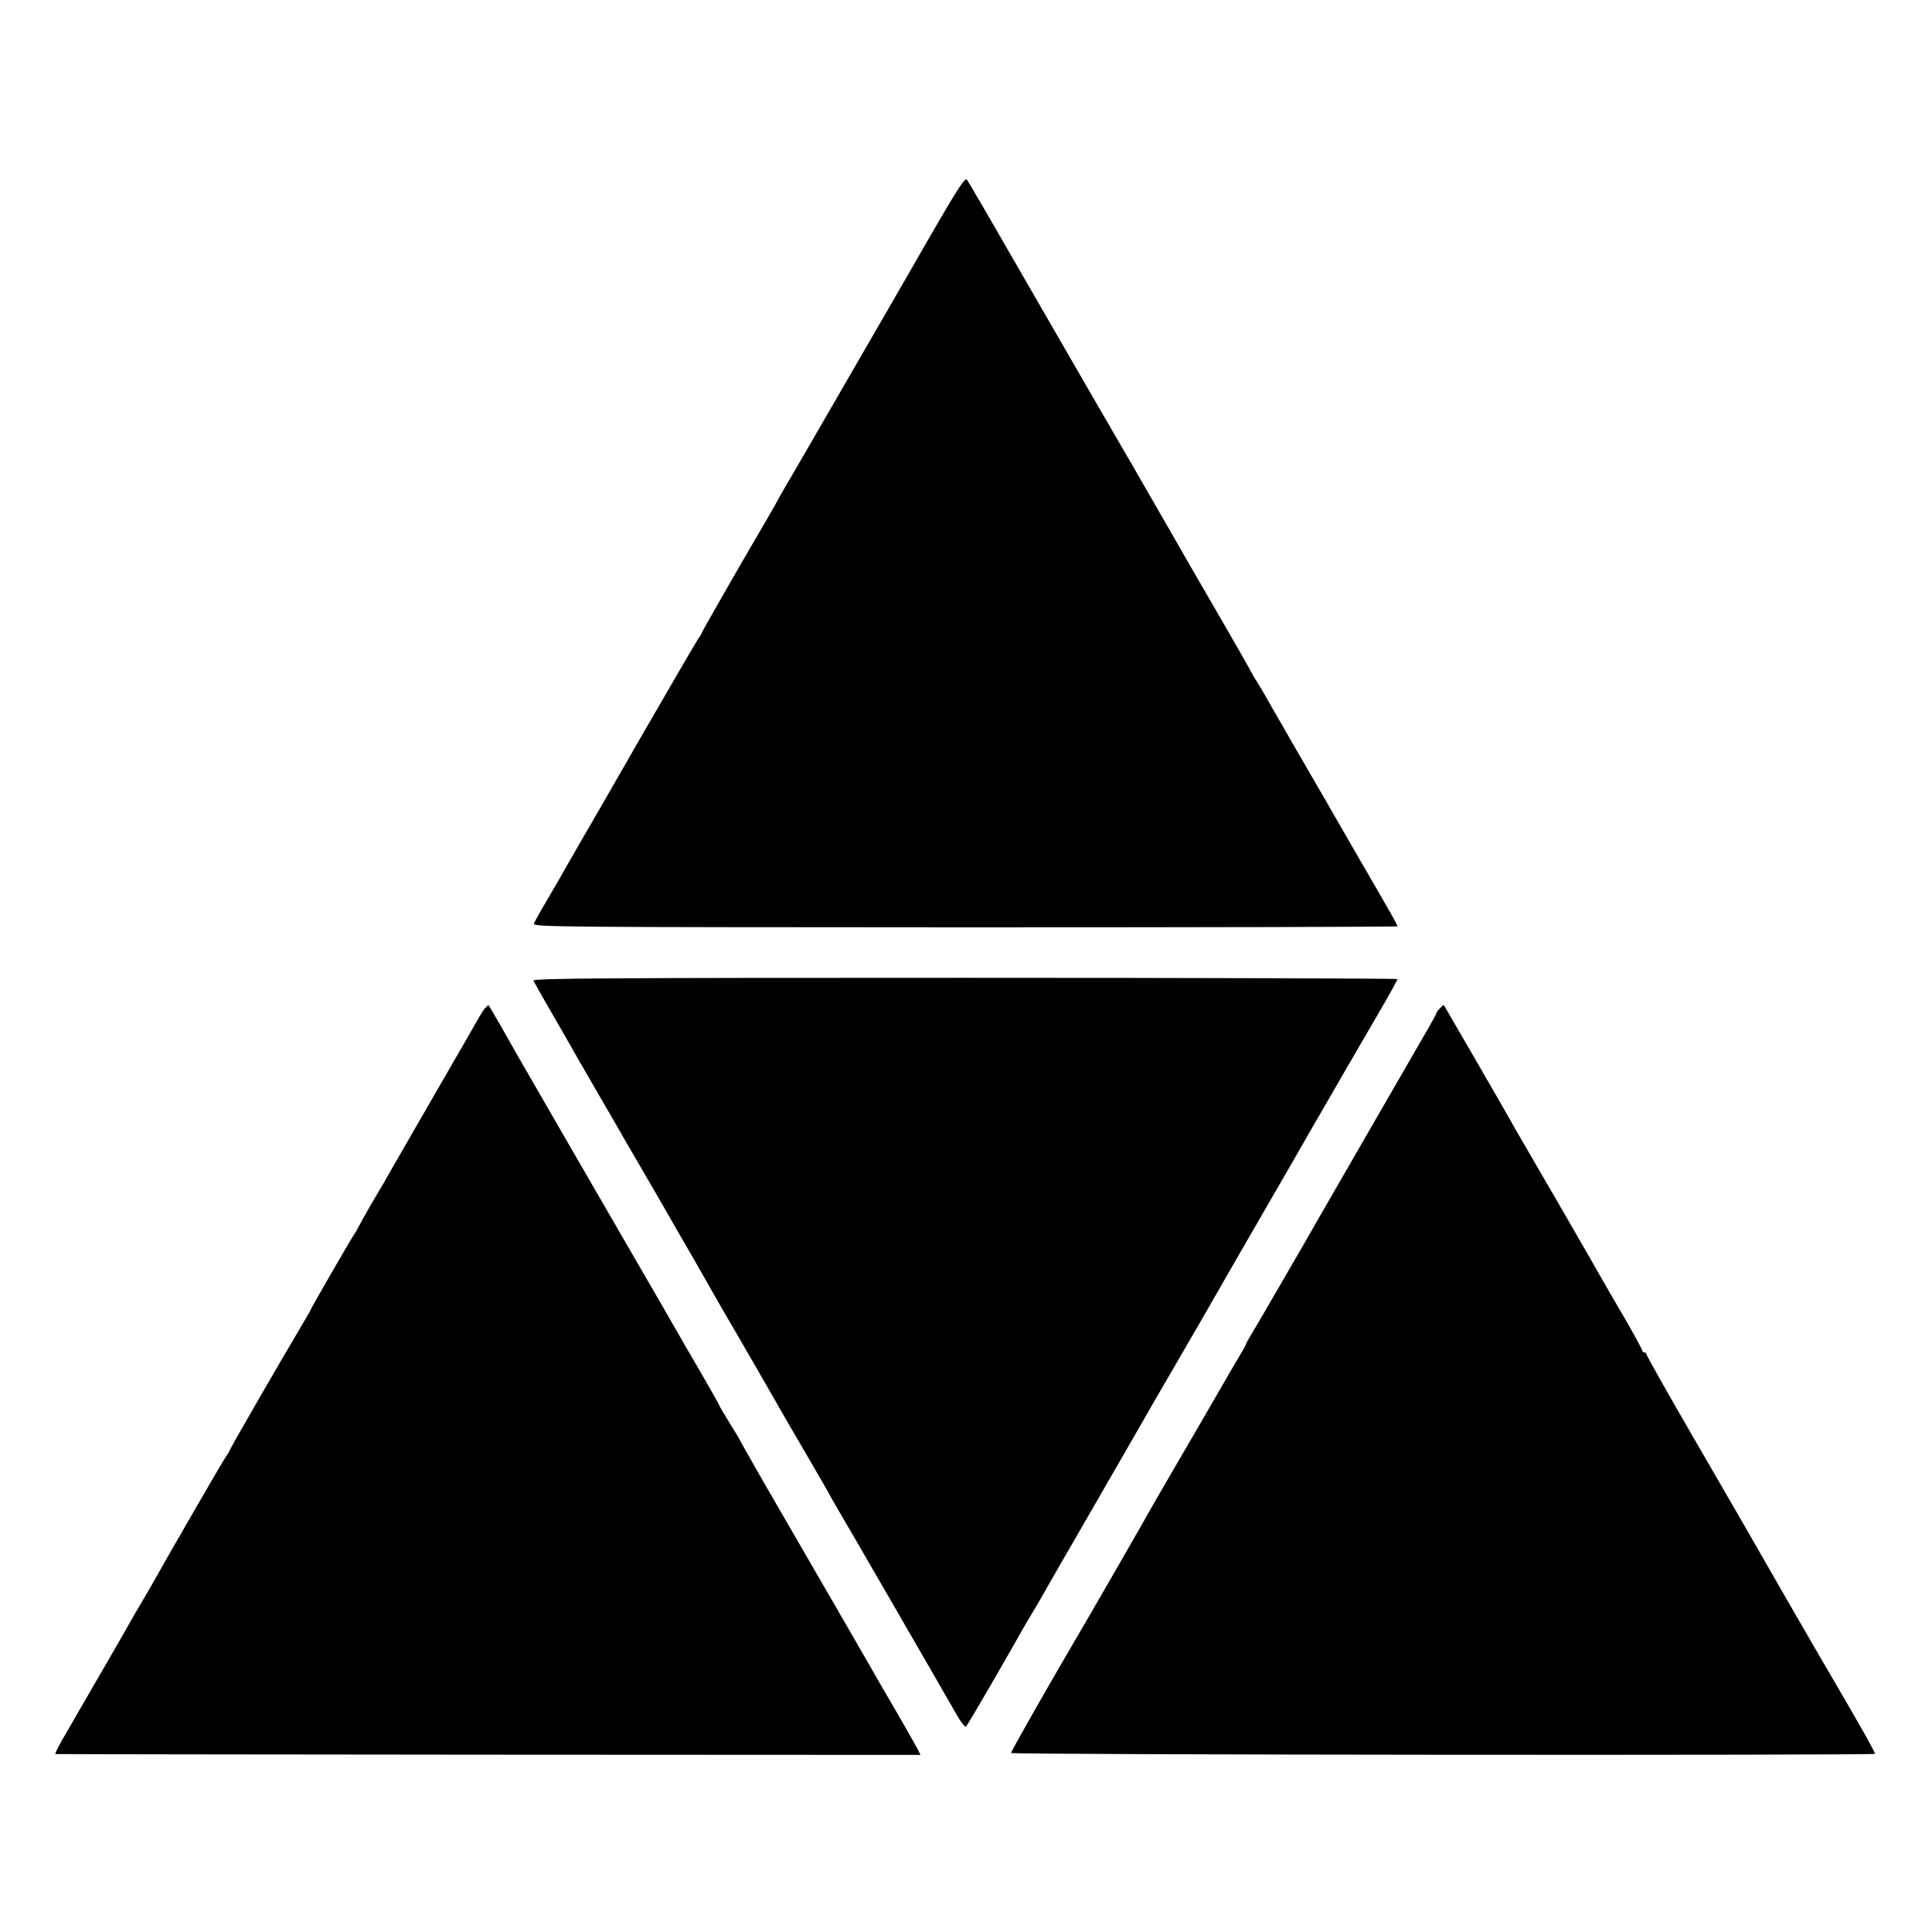 <?xml version="1.0" standalone="no"?>
<!DOCTYPE svg PUBLIC "-//W3C//DTD SVG 20010904//EN"
 "http://www.w3.org/TR/2001/REC-SVG-20010904/DTD/svg10.dtd">
<svg version="1.0" xmlns="http://www.w3.org/2000/svg"
 width="900pt" height="900pt" viewBox="0 0 900 900"
 preserveAspectRatio="xMidYMid meet">
<g transform="translate(0,900) scale(0.1,-0.1)"
fill="#000000" stroke="none">
<path d="M4340 7912 c-84 -147 -218 -379 -298 -517 -255 -441 -369 -639 -391
-675 -11 -19 -24 -42 -28 -50 -4 -8 -28 -51 -54 -95 -91 -154 -299 -517 -299
-521 0 -3 -8 -17 -19 -32 -10 -15 -131 -223 -269 -462 -137 -239 -259 -451
-271 -470 -11 -19 -39 -69 -63 -110 -23 -41 -67 -118 -98 -170 -31 -52 -59
-103 -63 -112 -6 -17 106 -17 2008 -18 1108 0 2015 2 2015 5 0 6 -21 44 -190
335 -81 140 -156 271 -167 290 -11 19 -62 107 -113 195 -51 88 -104 180 -118
205 -30 54 -62 108 -80 135 -6 11 -15 27 -19 35 -4 8 -68 121 -143 250 -75
129 -208 359 -294 510 -87 151 -182 316 -211 365 -29 50 -171 295 -315 545
-267 464 -336 582 -355 612 -9 13 -38 -31 -165 -250z"/>
<path d="M2485 4432 c3 -7 38 -70 79 -140 40 -70 84 -145 96 -167 12 -22 64
-112 115 -200 51 -88 102 -176 113 -195 10 -19 59 -102 107 -185 48 -82 97
-168 110 -190 12 -22 40 -69 60 -105 44 -75 78 -134 98 -170 16 -29 153 -268
167 -290 5 -8 62 -107 127 -220 64 -113 158 -275 208 -360 50 -86 94 -162 98
-170 4 -8 17 -31 28 -50 29 -48 502 -866 557 -963 24 -44 48 -75 52 -70 8 7
193 326 258 443 14 25 35 61 47 80 12 19 33 55 47 80 14 25 51 90 83 145 127
220 434 752 452 785 11 19 43 73 70 120 43 73 238 411 300 520 11 19 80 139
153 265 73 127 142 246 153 265 11 19 53 94 95 165 41 72 99 171 127 220 29
50 91 157 139 239 47 81 86 151 86 155 0 3 -907 6 -2015 6 -1656 0 -2014 -2
-2010 -13z"/>
<path d="M2259 4303 c-8 -10 -19 -27 -25 -38 -6 -11 -104 -182 -219 -380 -114
-198 -217 -376 -227 -395 -11 -19 -39 -66 -62 -105 -22 -38 -46 -81 -53 -95
-7 -14 -17 -32 -23 -40 -16 -23 -200 -342 -200 -346 0 -2 -19 -36 -43 -76
-108 -181 -337 -579 -337 -584 0 -3 -8 -17 -19 -32 -15 -21 -255 -436 -348
-602 -11 -19 -34 -58 -50 -86 -17 -27 -41 -70 -55 -95 -29 -52 -195 -338 -284
-492 -35 -59 -60 -107 -56 -108 4 -1 912 -2 2018 -3 l2012 -1 -15 30 c-9 17
-48 86 -88 155 -40 69 -82 141 -93 160 -11 19 -61 107 -112 195 -51 88 -98
169 -104 180 -11 19 -228 394 -246 425 -36 61 -180 313 -180 315 0 2 -22 40
-50 84 -27 44 -50 83 -50 86 0 2 -38 69 -83 147 -46 79 -95 163 -109 188 -14
25 -106 185 -205 355 -175 302 -505 873 -542 938 -10 18 -44 77 -75 132 -31
54 -58 101 -60 102 -1 2 -9 -5 -17 -14z"/>
<path d="M6707 4302 c-10 -10 -17 -21 -17 -24 0 -6 -5 -14 -305 -533 -114
-198 -216 -374 -226 -392 -51 -91 -324 -561 -338 -583 -8 -14 -16 -27 -16 -30
0 -3 -10 -21 -21 -40 -12 -19 -97 -165 -189 -325 -93 -159 -176 -303 -186
-320 -10 -16 -24 -41 -32 -55 -20 -38 -323 -564 -377 -655 -117 -199 -290
-503 -290 -511 0 -9 4015 -12 4024 -4 3 4 -65 126 -214 380 -54 91 -368 637
-395 685 -13 22 -120 208 -239 413 -119 205 -216 378 -216 383 0 5 -4 9 -10 9
-5 0 -10 4 -10 9 0 5 -38 75 -85 156 -47 80 -96 165 -109 188 -35 63 -312 542
-359 622 -23 39 -49 84 -58 101 -21 38 -310 538 -313 542 -2 1 -10 -6 -19 -16z"/>
</g>
</svg>
